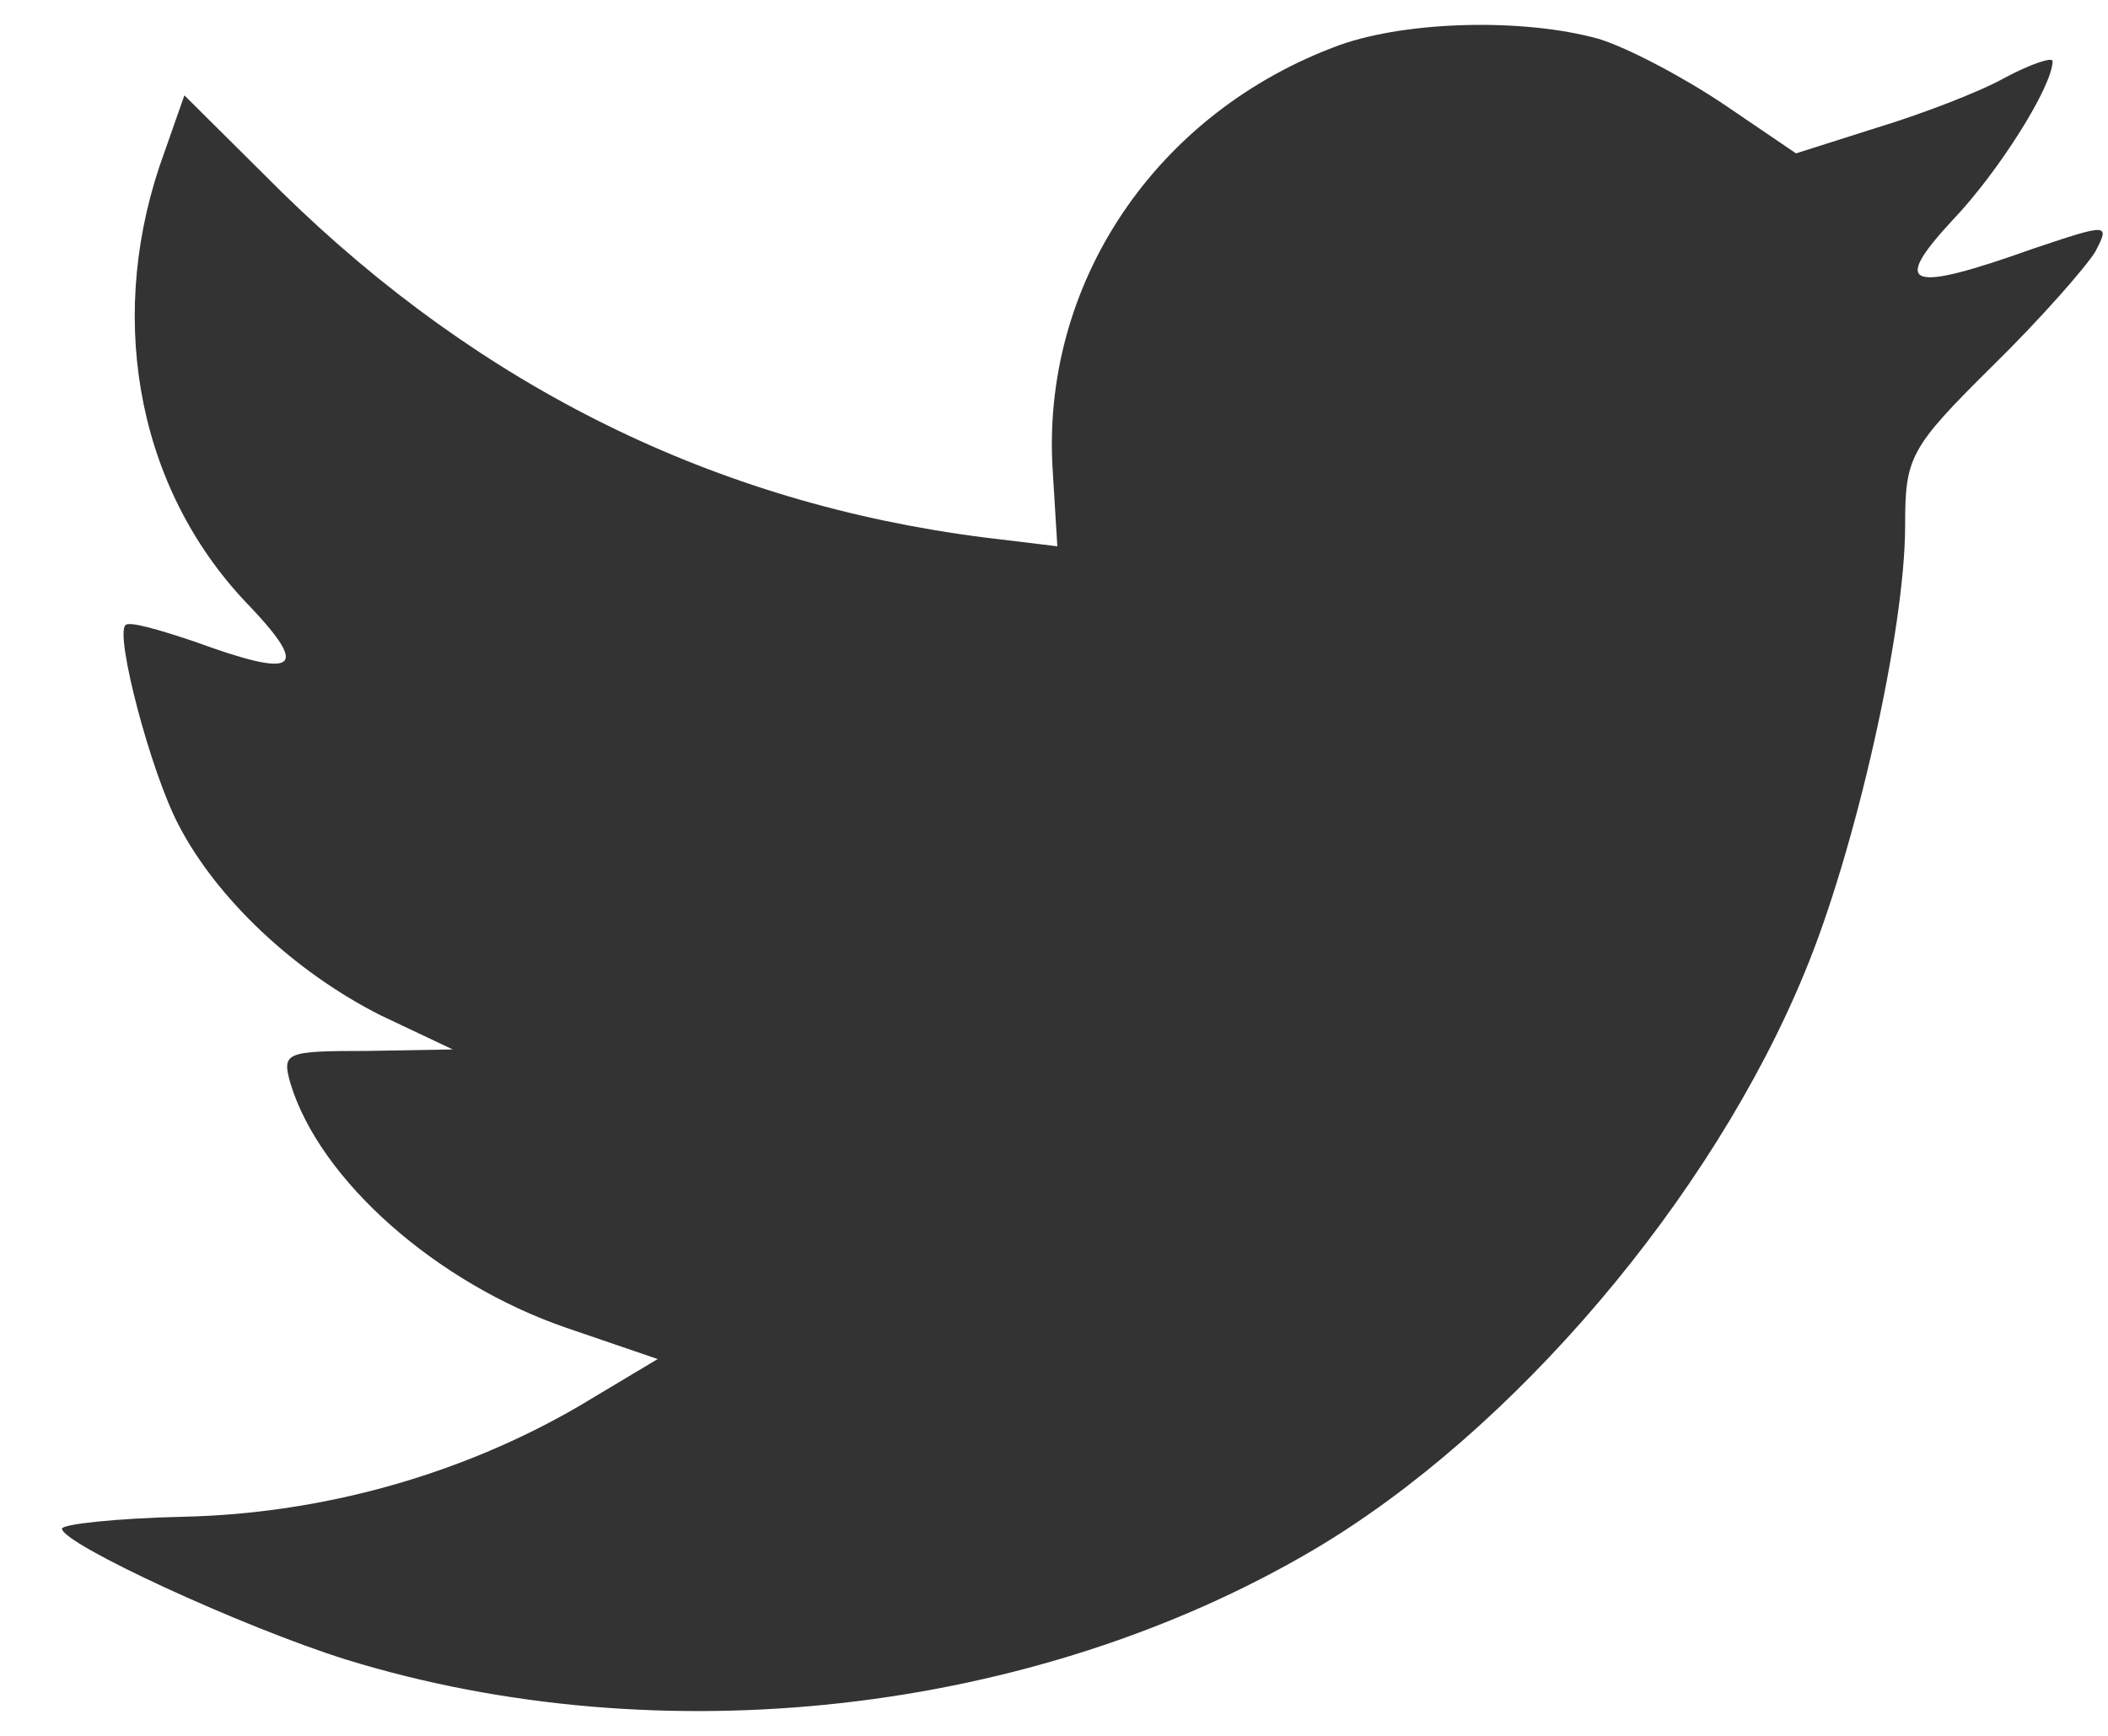 <svg width="17" height="14" viewBox="0 0 17 14" fill="none" xmlns="http://www.w3.org/2000/svg">
<path fill-rule="evenodd" clip-rule="evenodd" d="M8.491 3.818L8.527 4.406L7.932 4.334C5.768 4.058 3.877 3.122 2.272 1.549L1.487 0.769L1.285 1.345C0.857 2.63 1.13 3.986 2.022 4.898C2.498 5.403 2.391 5.475 1.57 5.175C1.285 5.079 1.035 5.006 1.011 5.043C0.928 5.127 1.213 6.219 1.439 6.651C1.749 7.251 2.379 7.84 3.068 8.188L3.651 8.464L2.961 8.476C2.296 8.476 2.272 8.488 2.343 8.74C2.581 9.52 3.52 10.349 4.567 10.709L5.304 10.961L4.662 11.345C3.711 11.897 2.593 12.209 1.475 12.233C0.94 12.245 0.5 12.293 0.5 12.329C0.5 12.45 1.951 13.122 2.795 13.386C5.328 14.166 8.336 13.83 10.596 12.498C12.201 11.549 13.806 9.664 14.555 7.84C14.96 6.867 15.364 5.091 15.364 4.238C15.364 3.686 15.4 3.614 16.066 2.954C16.458 2.57 16.826 2.149 16.898 2.029C17.017 1.801 17.005 1.801 16.398 2.005C15.388 2.365 15.245 2.317 15.745 1.777C16.113 1.393 16.553 0.697 16.553 0.493C16.553 0.457 16.375 0.517 16.172 0.625C15.959 0.745 15.483 0.925 15.126 1.033L14.484 1.237L13.901 0.841C13.58 0.625 13.128 0.385 12.891 0.313C12.284 0.145 11.357 0.169 10.81 0.361C9.323 0.901 8.384 2.293 8.491 3.818Z" fill="#333333"/>
</svg>
